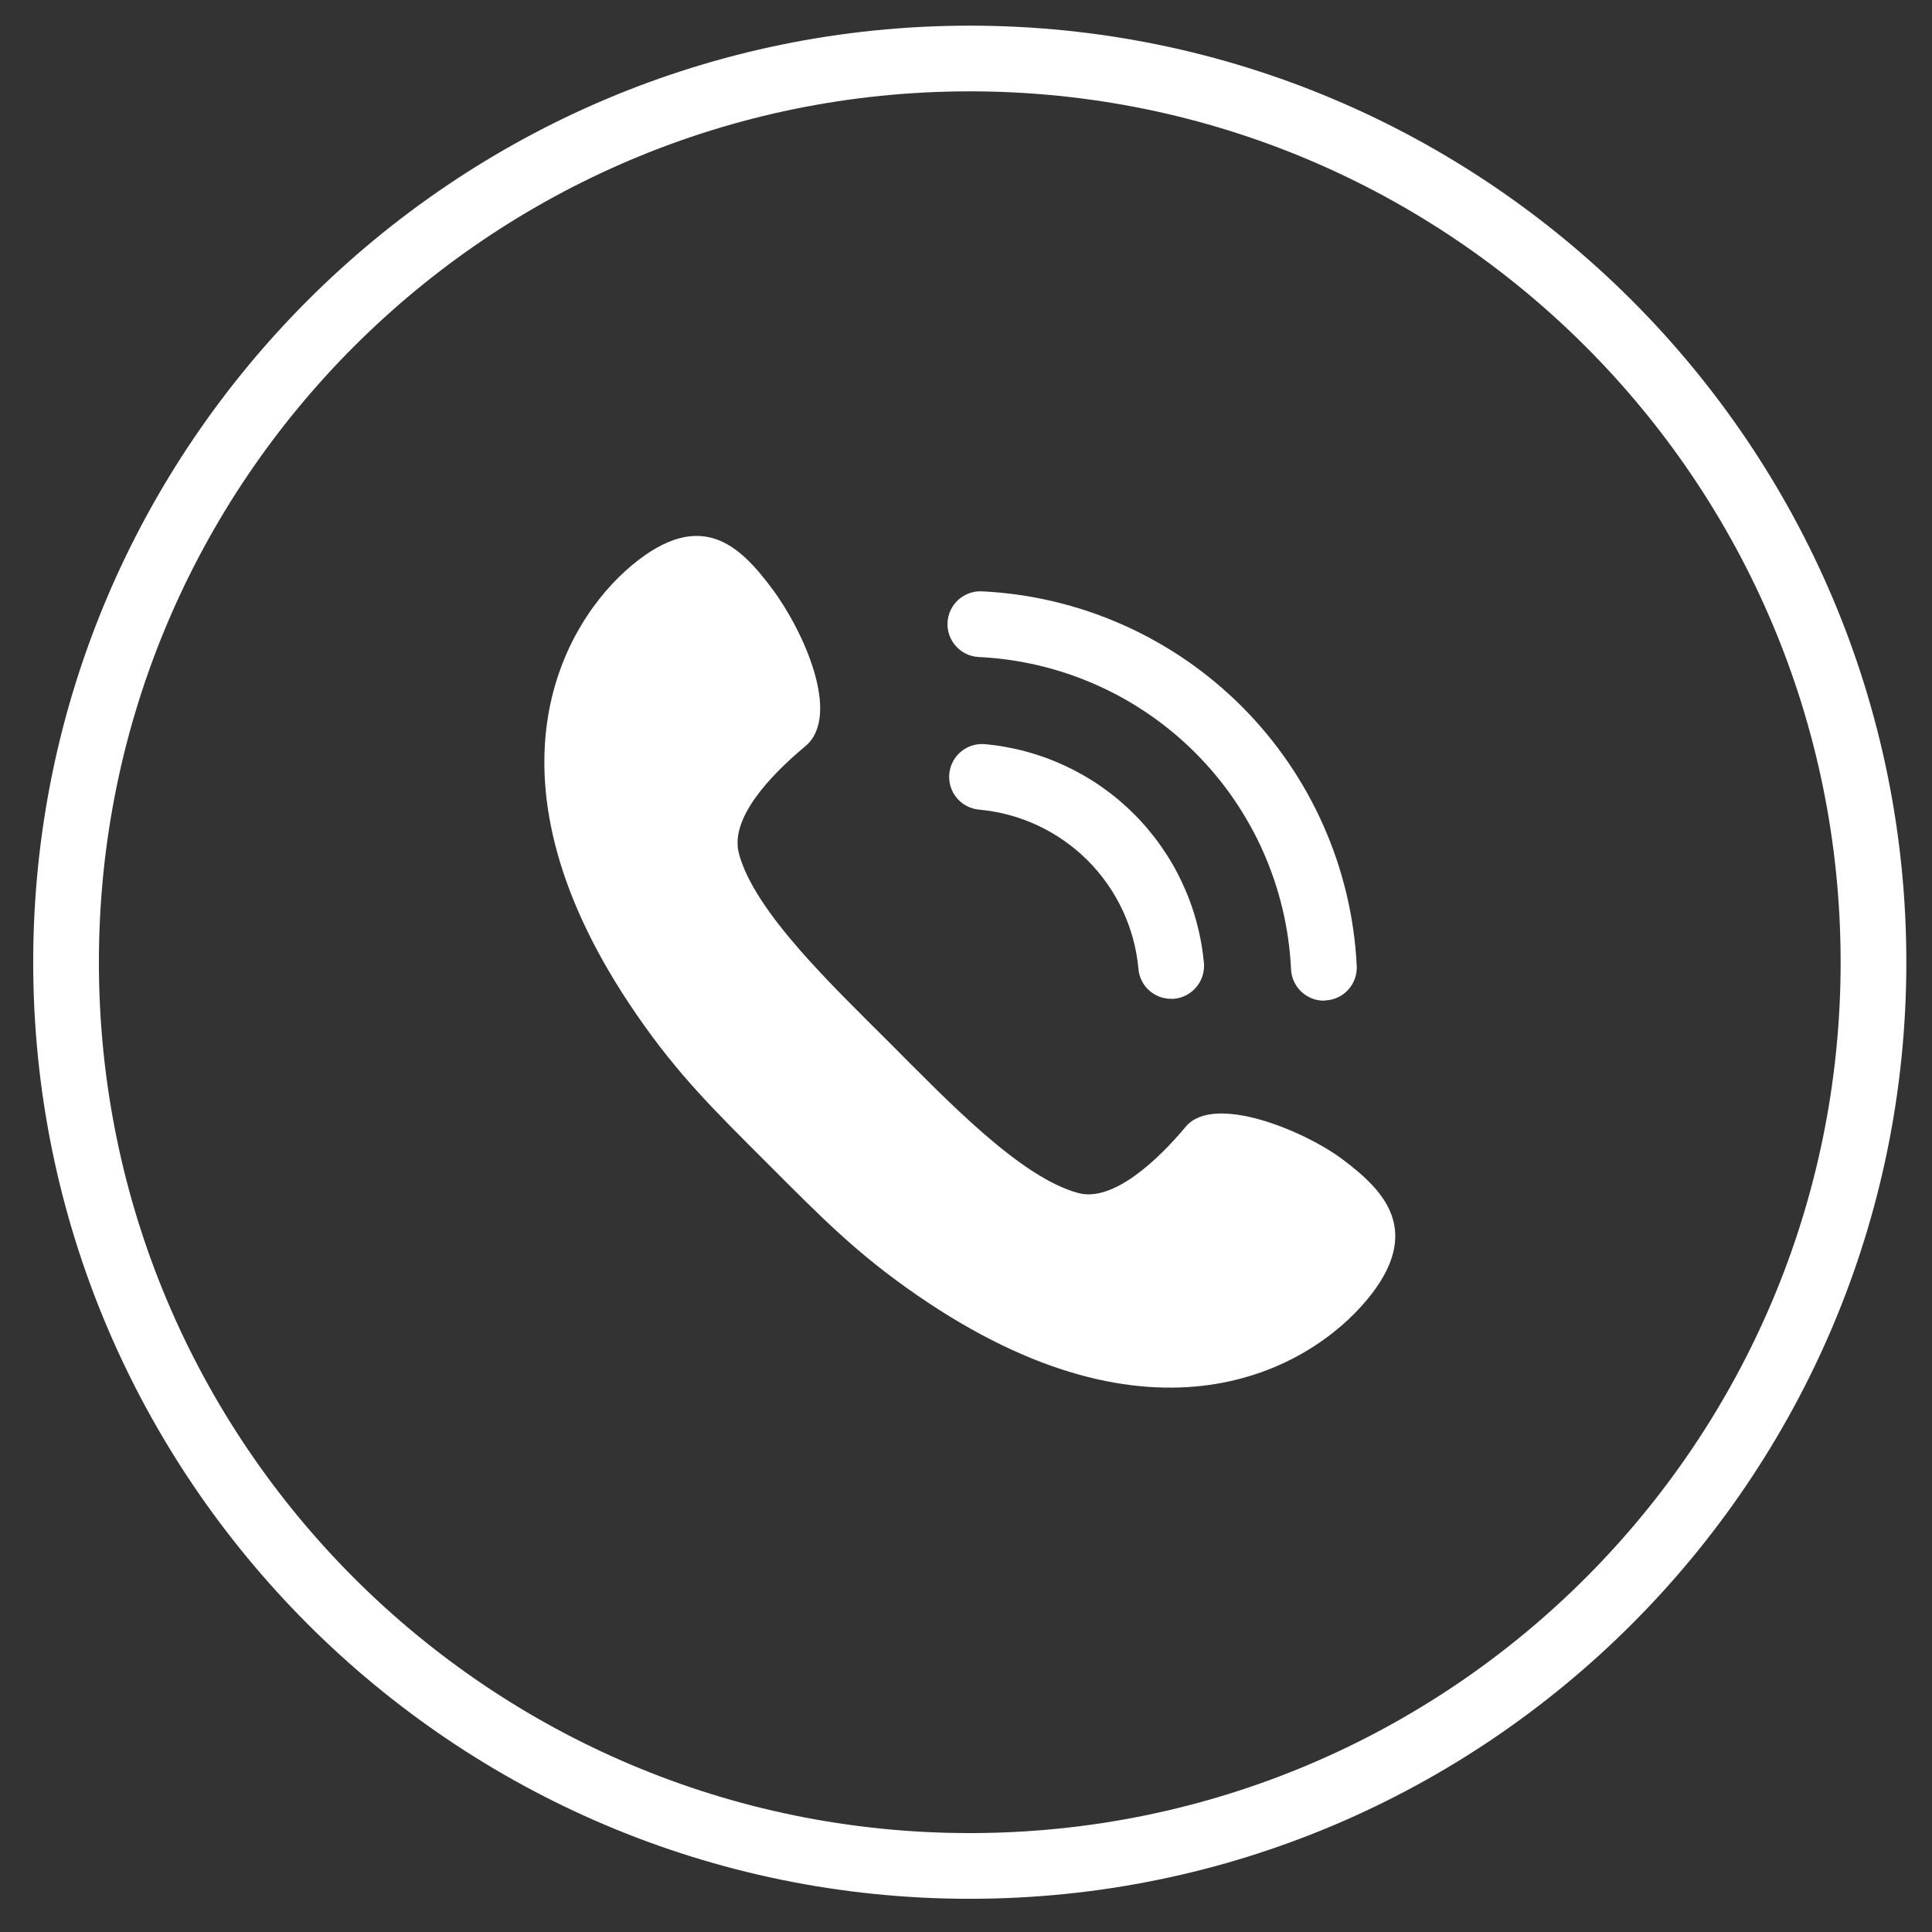 <svg xmlns="http://www.w3.org/2000/svg" xmlns:xlink="http://www.w3.org/1999/xlink" width="500" zoomAndPan="magnify" viewBox="0 0 375 375" height="500" preserveAspectRatio="xMidYMid meet" version="1.0"><rect x="0" y="0" width="375" height="375" fill="#333333" stroke="none"/><defs><clipPath id="75ec58944d"><path d="M 6.445 4.98 L 370.195 4.98 L 370.195 368.73 L 6.445 368.73 Z M 6.445 4.98 " clip-rule="nonzero"/></clipPath></defs><g clip-path="url(#75ec58944d)"><path fill="#ffffff" d="M 188.23 4.98 C 87.977 4.98 6.445 86.512 6.445 186.766 C 6.445 287.02 87.977 368.555 188.23 368.555 C 288.484 368.555 370.02 287.02 370.02 186.766 C 370.02 86.512 288.484 4.98 188.23 4.98 Z M 188.23 355.801 C 94.895 355.801 19.195 280.102 19.195 186.766 C 19.195 93.43 94.895 17.73 188.23 17.73 C 281.566 17.73 357.266 93.43 357.266 186.766 C 357.266 280.102 281.566 355.801 188.23 355.801 Z M 188.23 355.801 " fill-opacity="1" fill-rule="nonzero"/></g><path fill="#ffffff" d="M 265.289 252.336 C 276.594 238.77 268.273 230.855 260.766 225.16 C 253.258 219.461 235.578 212.18 230.152 218.691 C 224.727 225.203 216.043 233.344 209.352 231.582 C 198.043 228.598 183.621 213.355 172.629 202.367 C 161.641 191.379 146.402 176.953 143.418 165.648 C 141.656 158.957 149.207 150.77 156.305 144.848 C 163.406 138.922 155.945 122.371 149.84 114.234 C 143.734 106.094 136.227 98.406 122.66 109.711 C 109.098 121.016 91.957 151.09 123.566 196.941 C 131.66 208.699 138.625 215.48 149.07 225.93 C 159.516 236.375 166.301 243.34 178.059 251.434 C 223.91 283.043 253.984 265.902 265.289 252.336 Z M 265.289 252.336 " fill-opacity="1" fill-rule="nonzero"/><path fill="#ffffff" d="M 227.301 193.867 C 226.91 193.867 226.52 193.832 226.133 193.762 C 225.742 193.691 225.367 193.582 225 193.441 C 224.633 193.301 224.281 193.125 223.945 192.918 C 223.609 192.711 223.297 192.473 223.008 192.207 C 222.715 191.941 222.453 191.652 222.215 191.336 C 221.98 191.023 221.773 190.688 221.602 190.336 C 221.426 189.98 221.285 189.617 221.18 189.234 C 221.074 188.855 221.004 188.473 220.973 188.078 C 220.883 187.094 220.75 186.113 220.578 185.137 C 220.402 184.164 220.188 183.199 219.93 182.242 C 219.668 181.289 219.371 180.348 219.031 179.418 C 218.691 178.488 218.309 177.574 217.891 176.68 C 217.473 175.781 217.016 174.906 216.52 174.047 C 216.023 173.191 215.488 172.359 214.922 171.547 C 214.355 170.738 213.75 169.953 213.113 169.195 C 212.477 168.438 211.809 167.707 211.109 167.008 C 210.41 166.309 209.684 165.641 208.922 165.004 C 208.164 164.367 207.383 163.766 206.57 163.199 C 205.762 162.629 204.926 162.098 204.07 161.602 C 203.215 161.105 202.336 160.648 201.441 160.227 C 200.547 159.809 199.633 159.43 198.703 159.09 C 197.773 158.75 196.832 158.449 195.875 158.191 C 194.918 157.934 193.953 157.719 192.98 157.543 C 192.008 157.367 191.027 157.238 190.039 157.148 C 189.625 157.109 189.215 157.031 188.812 156.914 C 188.41 156.797 188.023 156.641 187.652 156.449 C 187.281 156.254 186.934 156.023 186.605 155.762 C 186.281 155.5 185.984 155.207 185.715 154.887 C 185.445 154.566 185.211 154.223 185.008 153.855 C 184.809 153.488 184.645 153.102 184.52 152.703 C 184.395 152.305 184.309 151.895 184.266 151.48 C 184.219 151.062 184.215 150.645 184.254 150.23 C 184.289 149.812 184.367 149.402 184.484 149 C 184.602 148.598 184.758 148.211 184.953 147.84 C 185.145 147.469 185.375 147.121 185.637 146.793 C 185.898 146.469 186.191 146.172 186.512 145.902 C 186.836 145.633 187.18 145.398 187.547 145.195 C 187.914 144.996 188.297 144.832 188.695 144.707 C 189.098 144.582 189.504 144.496 189.922 144.453 C 190.336 144.406 190.754 144.402 191.172 144.441 C 192.523 144.562 193.871 144.746 195.207 144.988 C 196.543 145.227 197.871 145.523 199.18 145.879 C 200.492 146.234 201.785 146.648 203.062 147.113 C 204.34 147.582 205.59 148.105 206.82 148.68 C 208.051 149.258 209.258 149.887 210.434 150.566 C 211.609 151.246 212.754 151.977 213.867 152.758 C 214.977 153.539 216.055 154.363 217.098 155.238 C 218.137 156.113 219.137 157.027 220.098 157.988 C 221.062 158.949 221.98 159.949 222.852 160.988 C 223.727 162.031 224.555 163.105 225.336 164.219 C 226.117 165.328 226.852 166.473 227.531 167.648 C 228.215 168.824 228.844 170.027 229.422 171.258 C 230 172.488 230.523 173.738 230.992 175.016 C 231.461 176.289 231.875 177.582 232.23 178.895 C 232.586 180.207 232.887 181.531 233.129 182.867 C 233.371 184.203 233.555 185.551 233.68 186.902 C 233.715 187.32 233.711 187.738 233.668 188.156 C 233.625 188.574 233.539 188.984 233.414 189.387 C 233.289 189.785 233.125 190.172 232.926 190.539 C 232.723 190.91 232.488 191.254 232.223 191.578 C 231.953 191.902 231.656 192.195 231.328 192.461 C 231.004 192.727 230.652 192.957 230.281 193.152 C 229.91 193.348 229.523 193.508 229.121 193.625 C 228.719 193.746 228.309 193.828 227.891 193.867 Z M 227.301 193.867 " fill-opacity="1" fill-rule="nonzero"/><path fill="#ffffff" d="M 256.969 194.227 C 256.559 194.23 256.156 194.191 255.758 194.113 C 255.355 194.035 254.965 193.922 254.59 193.77 C 254.211 193.617 253.852 193.434 253.508 193.211 C 253.164 192.992 252.848 192.738 252.551 192.457 C 252.258 192.176 251.992 191.867 251.758 191.535 C 251.523 191.203 251.32 190.852 251.152 190.48 C 250.984 190.109 250.852 189.727 250.758 189.328 C 250.664 188.934 250.609 188.531 250.59 188.125 C 250.496 186.168 250.312 184.219 250.039 182.277 C 249.766 180.336 249.406 178.414 248.953 176.508 C 248.504 174.602 247.965 172.719 247.34 170.859 C 246.715 169.004 246.008 167.18 245.215 165.387 C 244.422 163.594 243.547 161.844 242.594 160.133 C 241.637 158.422 240.605 156.758 239.5 155.141 C 238.391 153.523 237.211 151.965 235.957 150.457 C 234.707 148.949 233.387 147.504 232.004 146.117 C 230.617 144.73 229.172 143.414 227.664 142.16 C 226.156 140.91 224.594 139.727 222.977 138.621 C 221.363 137.512 219.699 136.48 217.988 135.527 C 216.277 134.57 214.523 133.699 212.73 132.906 C 210.941 132.113 209.117 131.402 207.258 130.777 C 205.402 130.156 203.52 129.617 201.613 129.164 C 199.707 128.715 197.781 128.352 195.844 128.078 C 193.902 127.805 191.953 127.621 189.996 127.527 C 189.578 127.508 189.164 127.449 188.758 127.348 C 188.352 127.246 187.957 127.109 187.578 126.93 C 187.199 126.754 186.84 126.539 186.504 126.289 C 186.164 126.043 185.855 125.762 185.574 125.453 C 185.289 125.145 185.043 124.809 184.824 124.449 C 184.609 124.09 184.43 123.715 184.285 123.32 C 184.145 122.926 184.043 122.523 183.977 122.109 C 183.914 121.691 183.895 121.277 183.914 120.859 C 183.934 120.438 183.992 120.027 184.094 119.621 C 184.195 119.211 184.332 118.82 184.512 118.441 C 184.688 118.062 184.902 117.703 185.152 117.363 C 185.398 117.027 185.68 116.719 185.988 116.434 C 186.297 116.152 186.633 115.902 186.992 115.688 C 187.352 115.469 187.727 115.293 188.121 115.148 C 188.516 115.008 188.918 114.902 189.332 114.84 C 189.75 114.777 190.164 114.758 190.582 114.777 C 192.934 114.891 195.273 115.113 197.602 115.441 C 199.93 115.77 202.238 116.207 204.527 116.75 C 206.816 117.293 209.078 117.938 211.309 118.688 C 213.535 119.441 215.727 120.293 217.879 121.246 C 220.027 122.195 222.133 123.246 224.184 124.395 C 226.238 125.539 228.238 126.777 230.176 128.109 C 232.117 129.438 233.992 130.855 235.801 132.359 C 237.609 133.863 239.348 135.445 241.012 137.109 C 242.672 138.773 244.258 140.508 245.762 142.32 C 247.262 144.129 248.68 146.004 250.012 147.941 C 251.34 149.883 252.578 151.879 253.727 153.934 C 254.871 155.988 255.922 158.09 256.875 160.242 C 257.828 162.395 258.68 164.582 259.43 166.812 C 260.18 169.043 260.828 171.301 261.371 173.59 C 261.914 175.879 262.348 178.188 262.68 180.516 C 263.008 182.848 263.23 185.188 263.344 187.535 C 263.363 187.953 263.34 188.371 263.273 188.785 C 263.211 189.199 263.105 189.605 262.965 189.996 C 262.82 190.391 262.641 190.766 262.422 191.125 C 262.203 191.484 261.953 191.816 261.668 192.125 C 261.387 192.434 261.074 192.711 260.738 192.961 C 260.398 193.207 260.039 193.418 259.66 193.594 C 259.277 193.773 258.887 193.91 258.477 194.008 C 258.07 194.109 257.656 194.164 257.238 194.184 Z M 256.969 194.227 " fill-opacity="1" fill-rule="nonzero"/></svg>